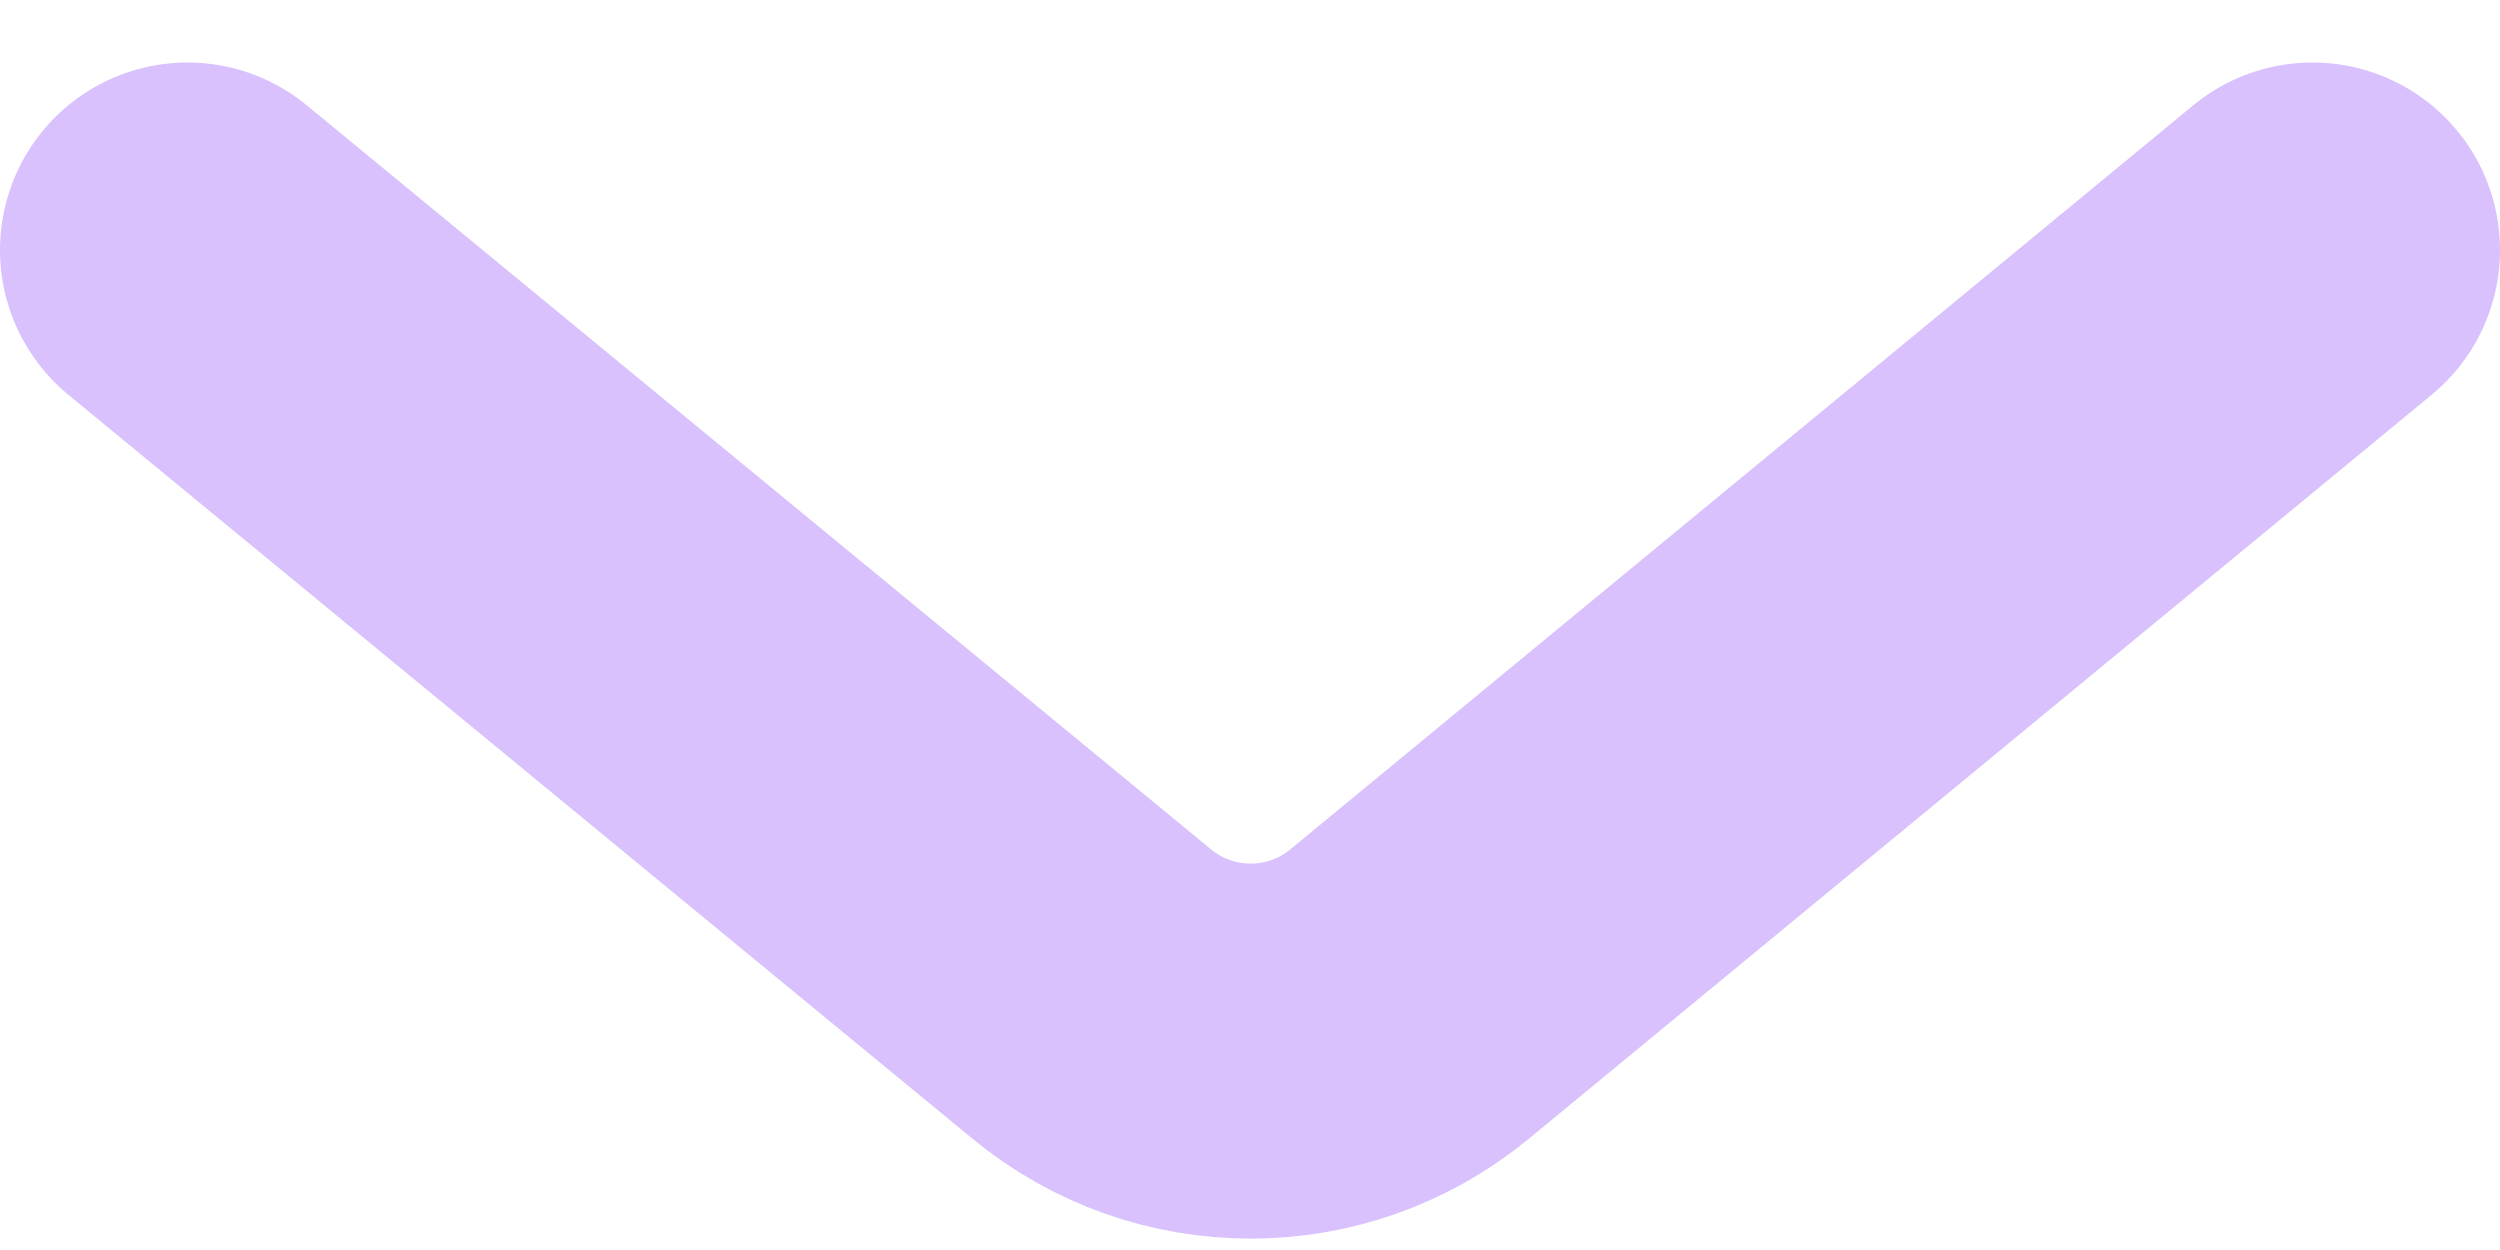 <svg width="20" height="10" viewBox="0 0 20 10" fill="none" xmlns="http://www.w3.org/2000/svg">
<path d="M18.5 2L11.277 7.952C10.539 8.561 9.473 8.561 8.735 7.953L1.5 2" stroke="#D8C1FD" stroke-width="3" stroke-linecap="round"/>
</svg>
